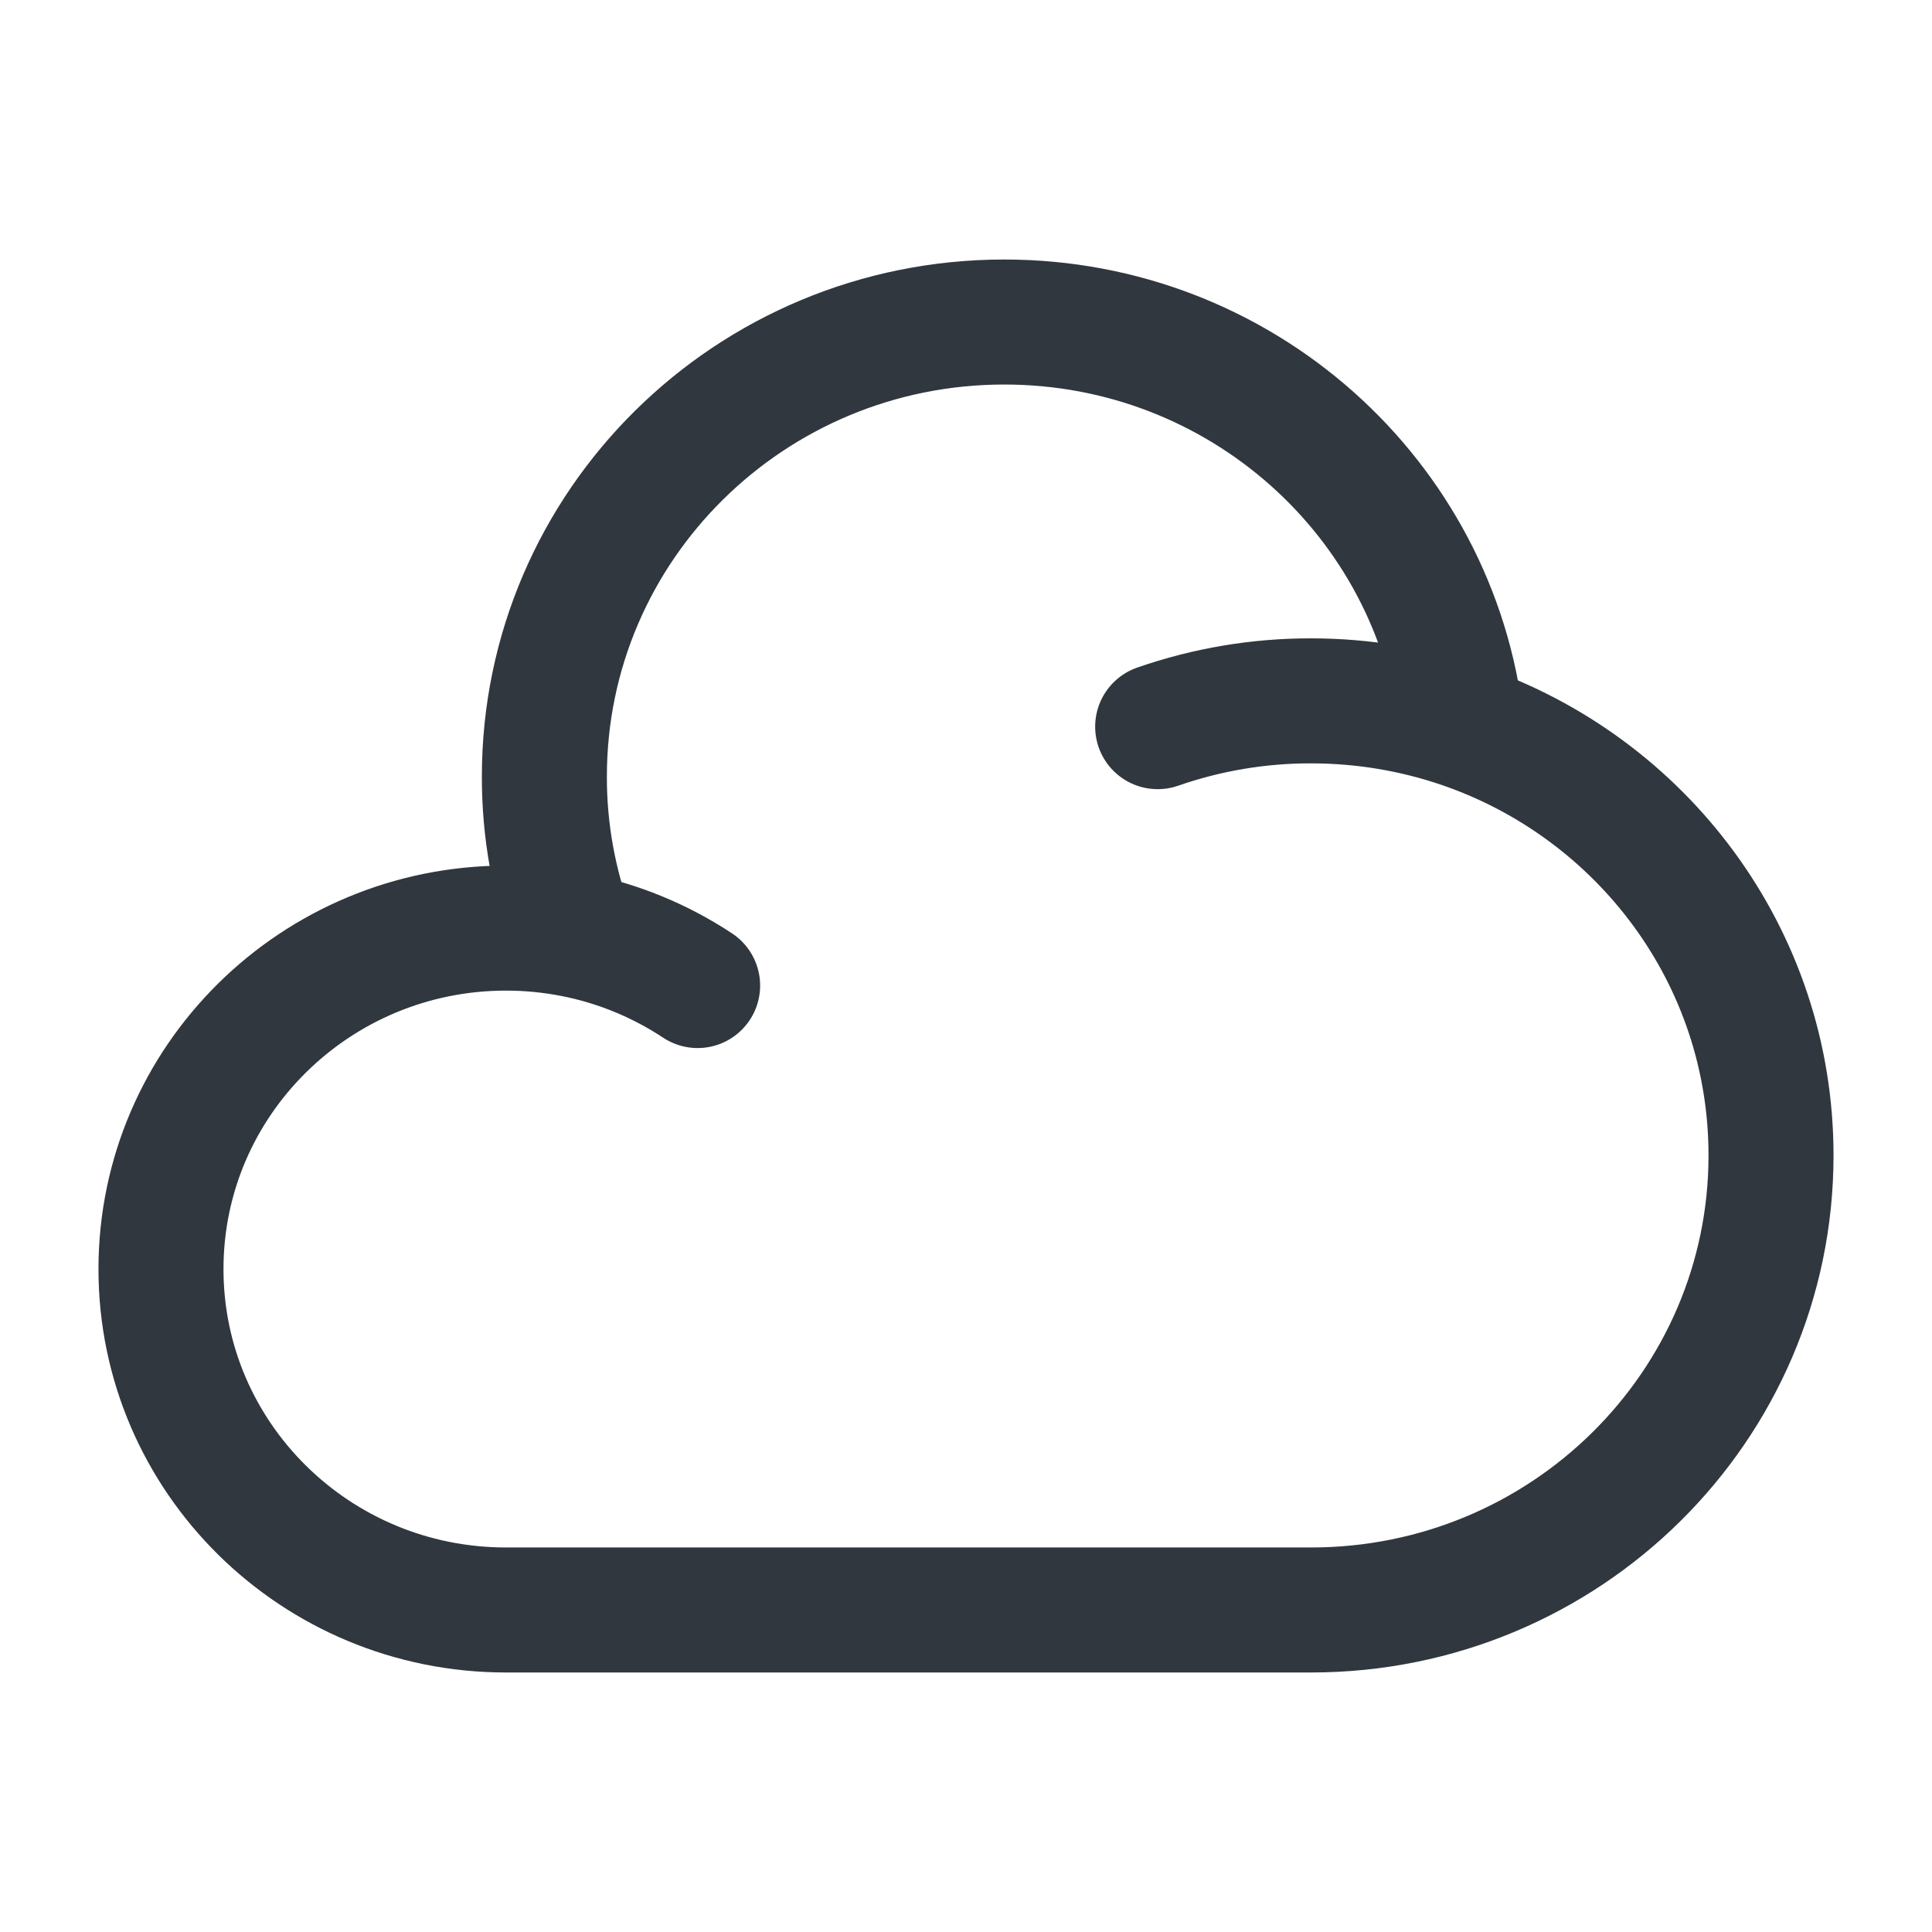 <svg width="34" height="34" viewBox="0 0 34 34" fill="none" xmlns="http://www.w3.org/2000/svg">
<path d="M20.373 12.788C21.241 12.486 22.153 12.332 23.072 12.334C23.998 12.334 24.889 12.488 25.721 12.771M25.721 12.771C28.892 13.855 31.167 16.831 31.167 20.333C31.167 24.752 27.543 28.333 23.072 28.333H8.905C5.552 28.333 2.833 25.647 2.833 22.334C2.833 19.02 5.552 16.334 8.905 16.333C9.3 16.333 9.694 16.371 10.081 16.446M25.721 12.771C25.269 8.775 21.839 5.667 17.674 5.667C13.203 5.667 9.58 9.248 9.58 13.666C9.578 14.616 9.748 15.557 10.081 16.446M10.081 16.446C10.865 16.598 11.611 16.904 12.277 17.344" stroke="#30373E" stroke-width="2.2" stroke-linecap="round"/>
</svg>
